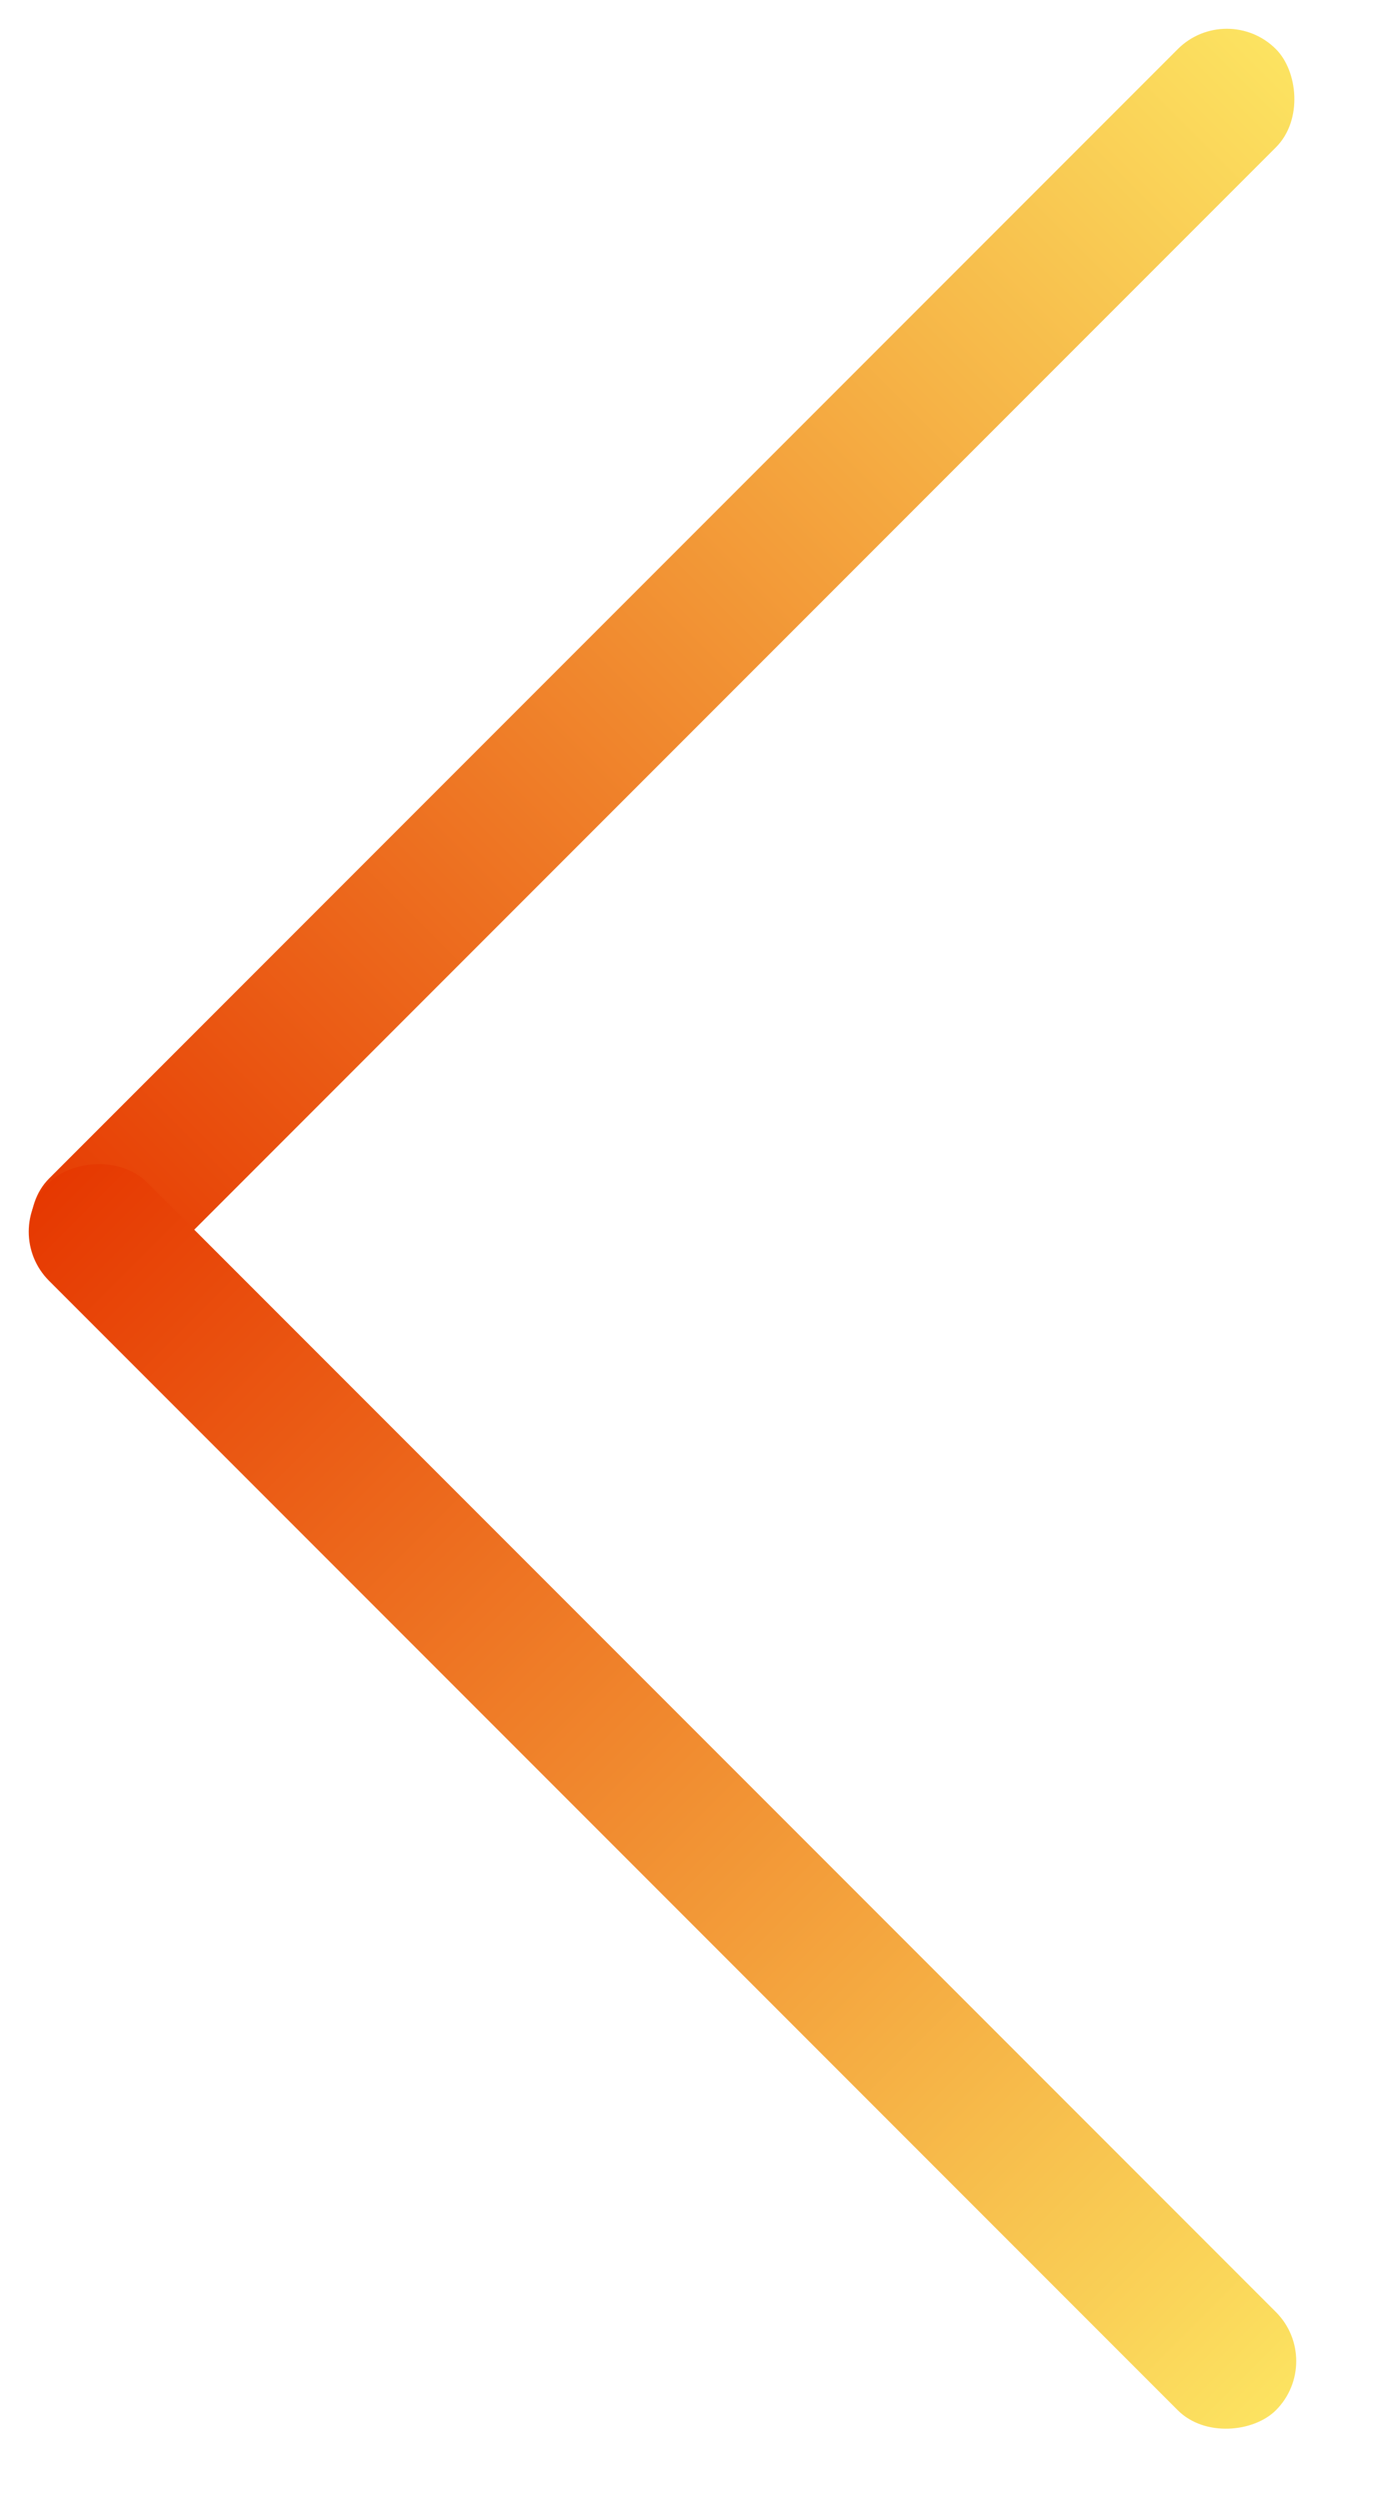 <svg width="20" height="36" fill="none" xmlns="http://www.w3.org/2000/svg"><rect width="25" height="2" rx="1" transform="scale(-1 1) rotate(45 -8.839 -21.339)" fill="url(#paint0_linear_1_2556)"/><rect width="25" height="2" rx="1" transform="scale(-1 1) rotate(-45 31.496 40.046)" fill="url(#paint1_linear_1_2556)"/><defs><linearGradient id="paint0_linear_1_2556" x1="0" y1="1" x2="25" y2="1" gradientUnits="userSpaceOnUse"><stop stop-color="#FCE361"/><stop offset="1" stop-color="#E63801"/></linearGradient><linearGradient id="paint1_linear_1_2556" x1="0" y1="1" x2="25" y2="1" gradientUnits="userSpaceOnUse"><stop stop-color="#FCE361"/><stop offset="1" stop-color="#E63801"/></linearGradient></defs></svg>